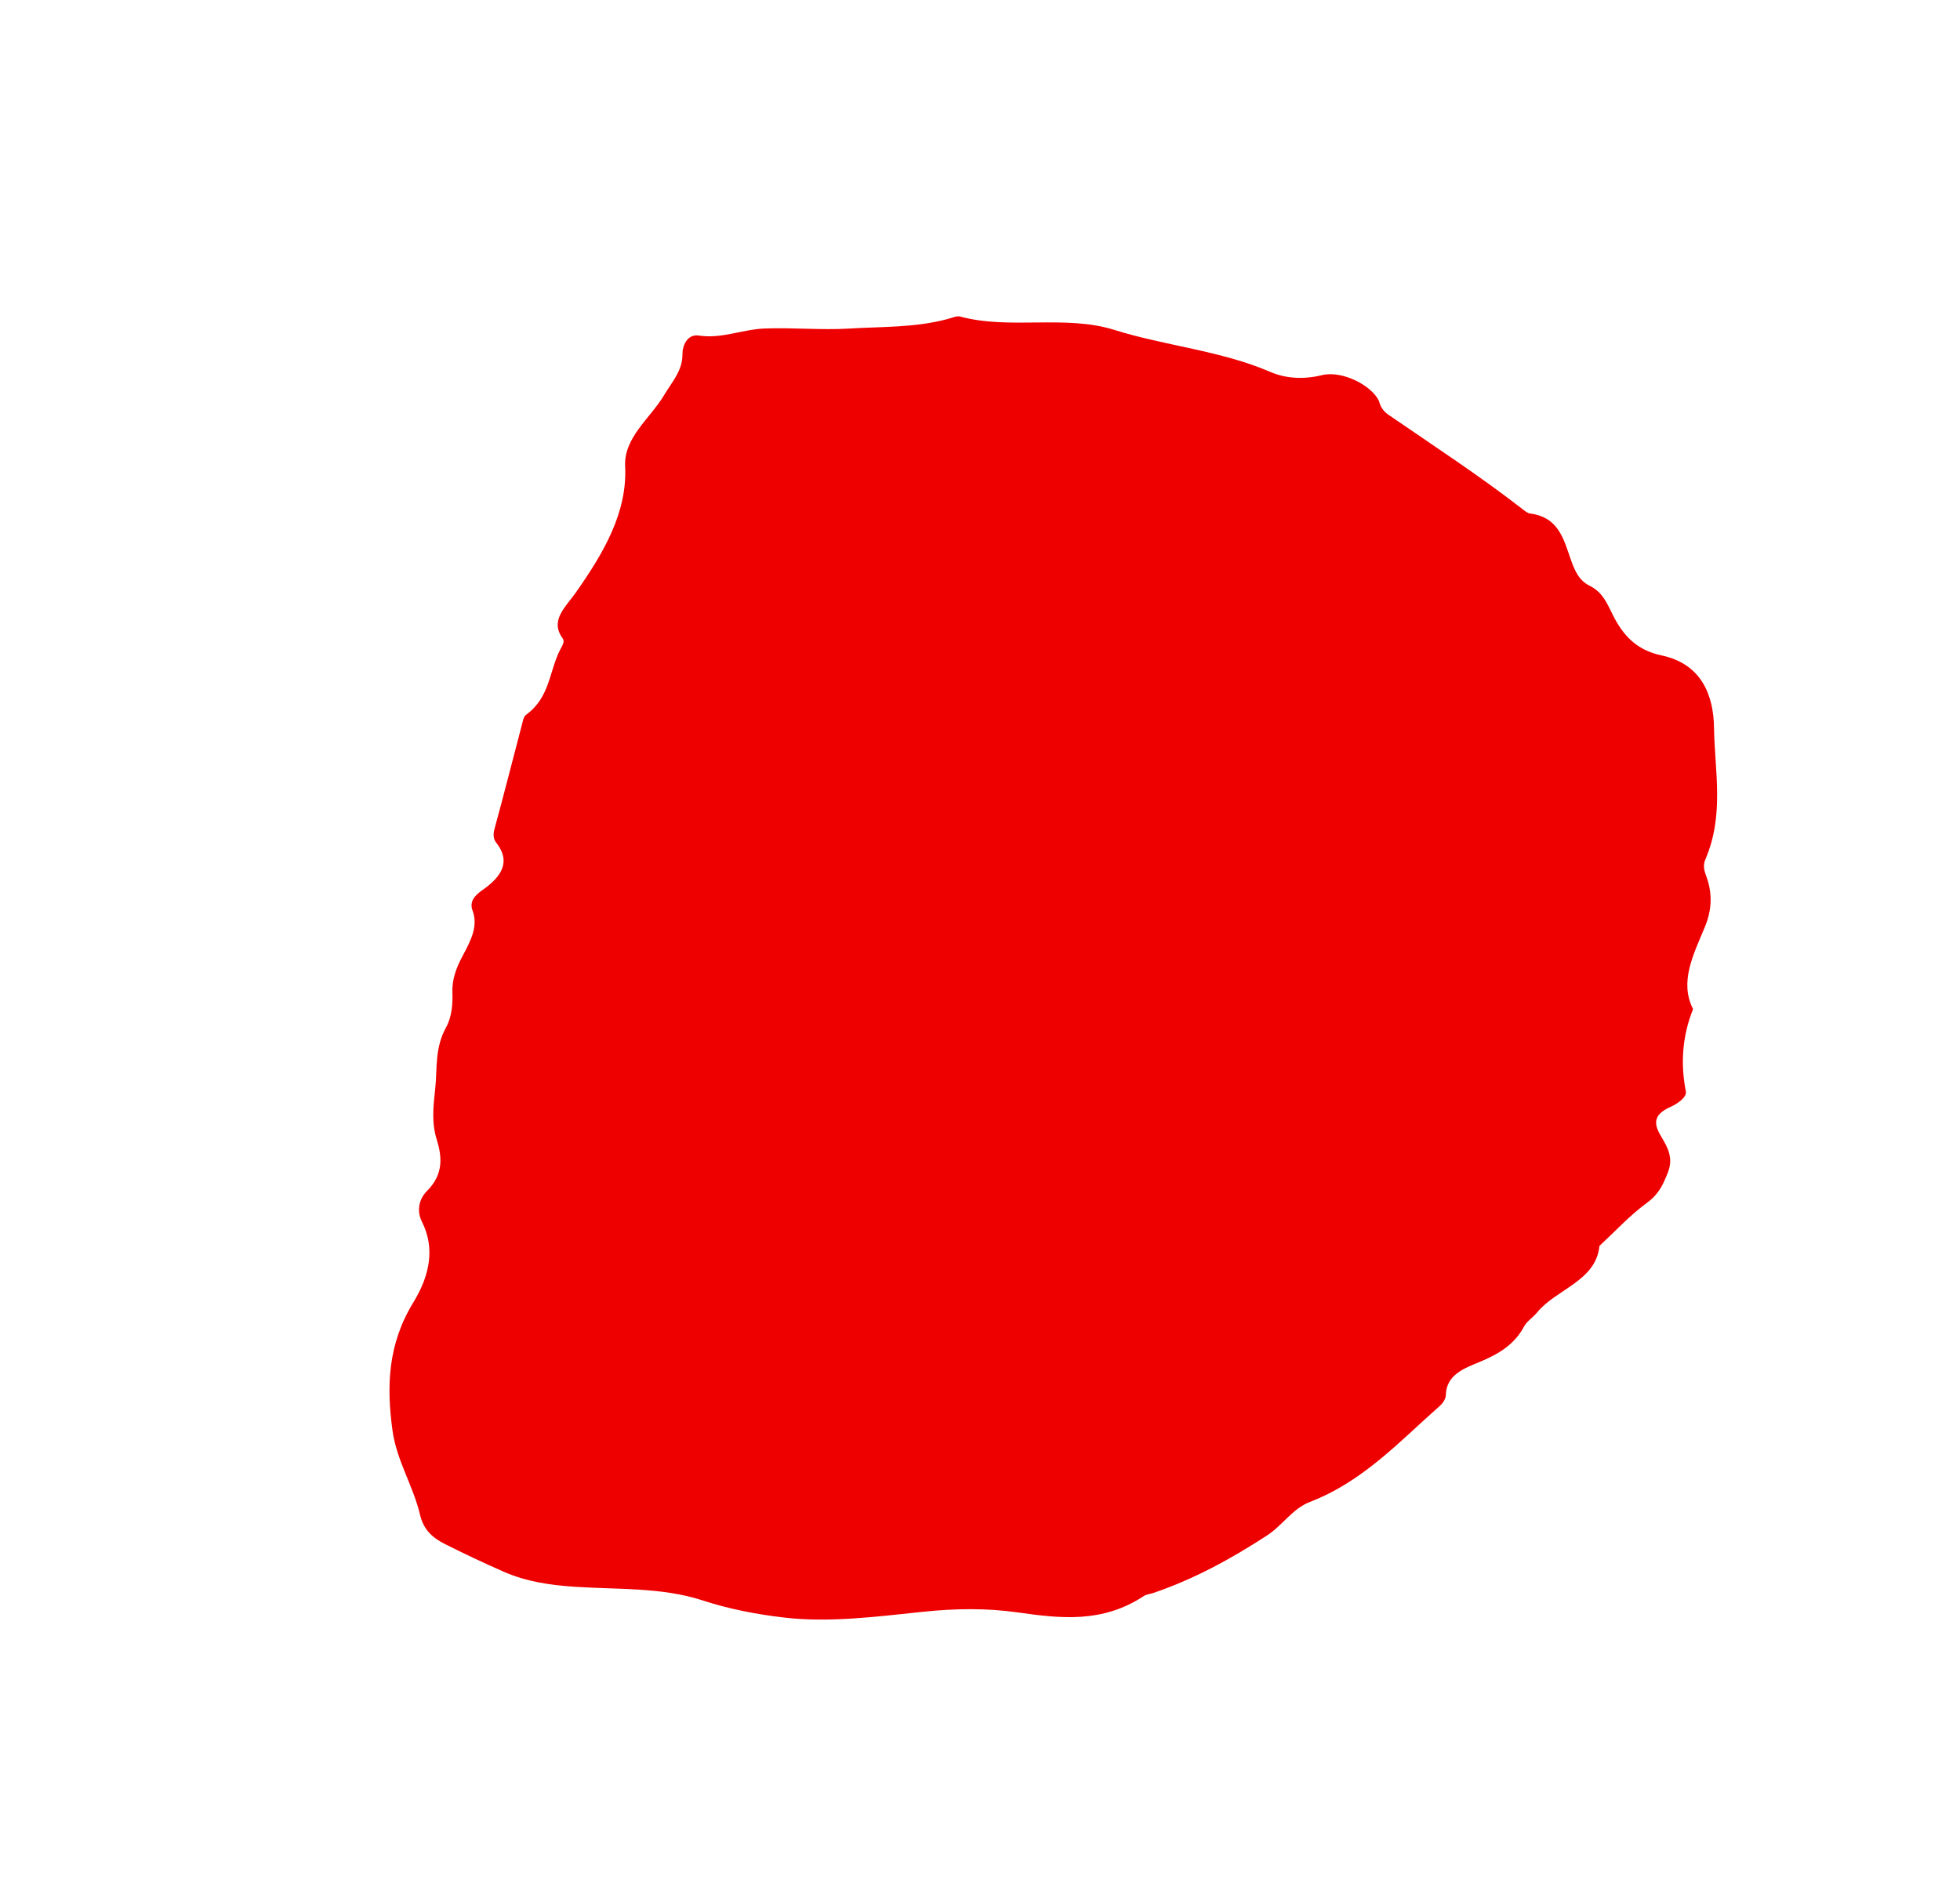 <svg width="186" height="179" viewBox="0 0 186 179" fill="none" xmlns="http://www.w3.org/2000/svg">
<path d="M130.87 38.077C130.995 38.615 131.285 39.045 131.773 39.375C136.062 42.321 140.435 45.175 144.519 48.35C144.734 48.517 144.965 48.713 145.228 48.743C147.948 49.099 148.409 51.259 149.07 53.117C149.451 54.19 149.841 55.108 150.904 55.624C152.267 56.301 152.653 57.672 153.289 58.817C154.245 60.539 155.497 61.748 157.686 62.209C161.478 63.014 162.618 65.996 162.657 69.082C162.719 73.197 163.659 77.345 161.829 81.587C161.534 82.275 161.811 82.824 162.012 83.424C162.492 84.897 162.454 86.382 161.781 87.999C160.724 90.562 159.342 93.175 160.668 95.775C159.618 98.409 159.479 100.997 159.983 103.586C160.09 104.146 159.178 104.769 158.546 105.05C156.733 105.852 156.991 106.799 157.684 107.94C158.273 108.933 158.816 109.924 158.277 111.286C157.839 112.384 157.456 113.303 156.329 114.135C154.676 115.344 153.282 116.862 151.782 118.258C151.456 121.604 147.672 122.348 145.862 124.576C145.485 125.043 144.893 125.404 144.632 125.899C143.728 127.607 142.218 128.52 140.419 129.264C138.909 129.888 137.243 130.491 137.204 132.44C137.202 132.754 136.916 133.199 136.63 133.443C132.812 136.81 129.357 140.608 124.31 142.553C122.67 143.18 121.729 144.757 120.249 145.729C116.833 147.954 113.298 149.888 109.435 151.198C109.135 151.299 108.796 151.32 108.555 151.48C104.578 154.1 100.592 153.606 96.538 153.034C93.63 152.622 90.656 152.658 87.579 152.982C83.169 153.441 78.667 154.035 74.349 153.52C71.712 153.211 69.086 152.694 66.637 151.888C62.814 150.648 58.666 150.875 54.622 150.611C52.194 150.458 49.915 150.105 47.816 149.185C45.92 148.351 44.045 147.468 42.206 146.543C41.029 145.946 40.19 145.18 39.862 143.779C39.222 141.034 37.64 138.651 37.245 135.756C36.682 131.632 36.772 127.616 39.23 123.607C40.813 121.017 41.291 118.434 40.036 115.948C39.513 114.91 39.778 113.787 40.504 113.057C42.166 111.404 41.914 109.69 41.443 108.149C40.942 106.548 41.121 104.993 41.299 103.35C41.512 101.401 41.238 99.498 42.327 97.52C42.871 96.544 42.974 95.302 42.932 94.234C42.878 92.971 43.302 91.843 43.912 90.709C44.662 89.303 45.406 87.913 44.842 86.419C44.53 85.599 45.029 84.997 45.776 84.482C47.636 83.193 48.49 81.76 47.107 80.003C46.829 79.655 46.781 79.241 46.914 78.723C47.833 75.366 48.678 72.008 49.564 68.643C49.631 68.371 49.709 68.006 49.91 67.855C52.198 66.199 52.098 63.745 53.154 61.671C53.339 61.315 53.617 60.911 53.41 60.615C52.133 58.867 53.674 57.639 54.705 56.154C57.292 52.457 59.536 48.631 59.325 44.279C59.18 41.534 61.686 39.731 63.01 37.522C63.769 36.25 64.782 35.163 64.761 33.645C64.752 32.848 65.195 31.672 66.335 31.849C68.459 32.18 70.488 31.256 72.552 31.18C75.259 31.078 77.933 31.345 80.611 31.184C83.696 30.992 86.808 31.113 89.92 30.282C90.321 30.18 90.792 29.955 91.114 30.043C95.785 31.318 101.074 29.852 105.735 31.308C110.573 32.825 115.869 33.284 120.514 35.286C121.97 35.916 123.643 36.049 125.475 35.601C127.392 35.148 130.192 36.59 130.87 38.077Z" fill="#EF0000"/>
</svg>
